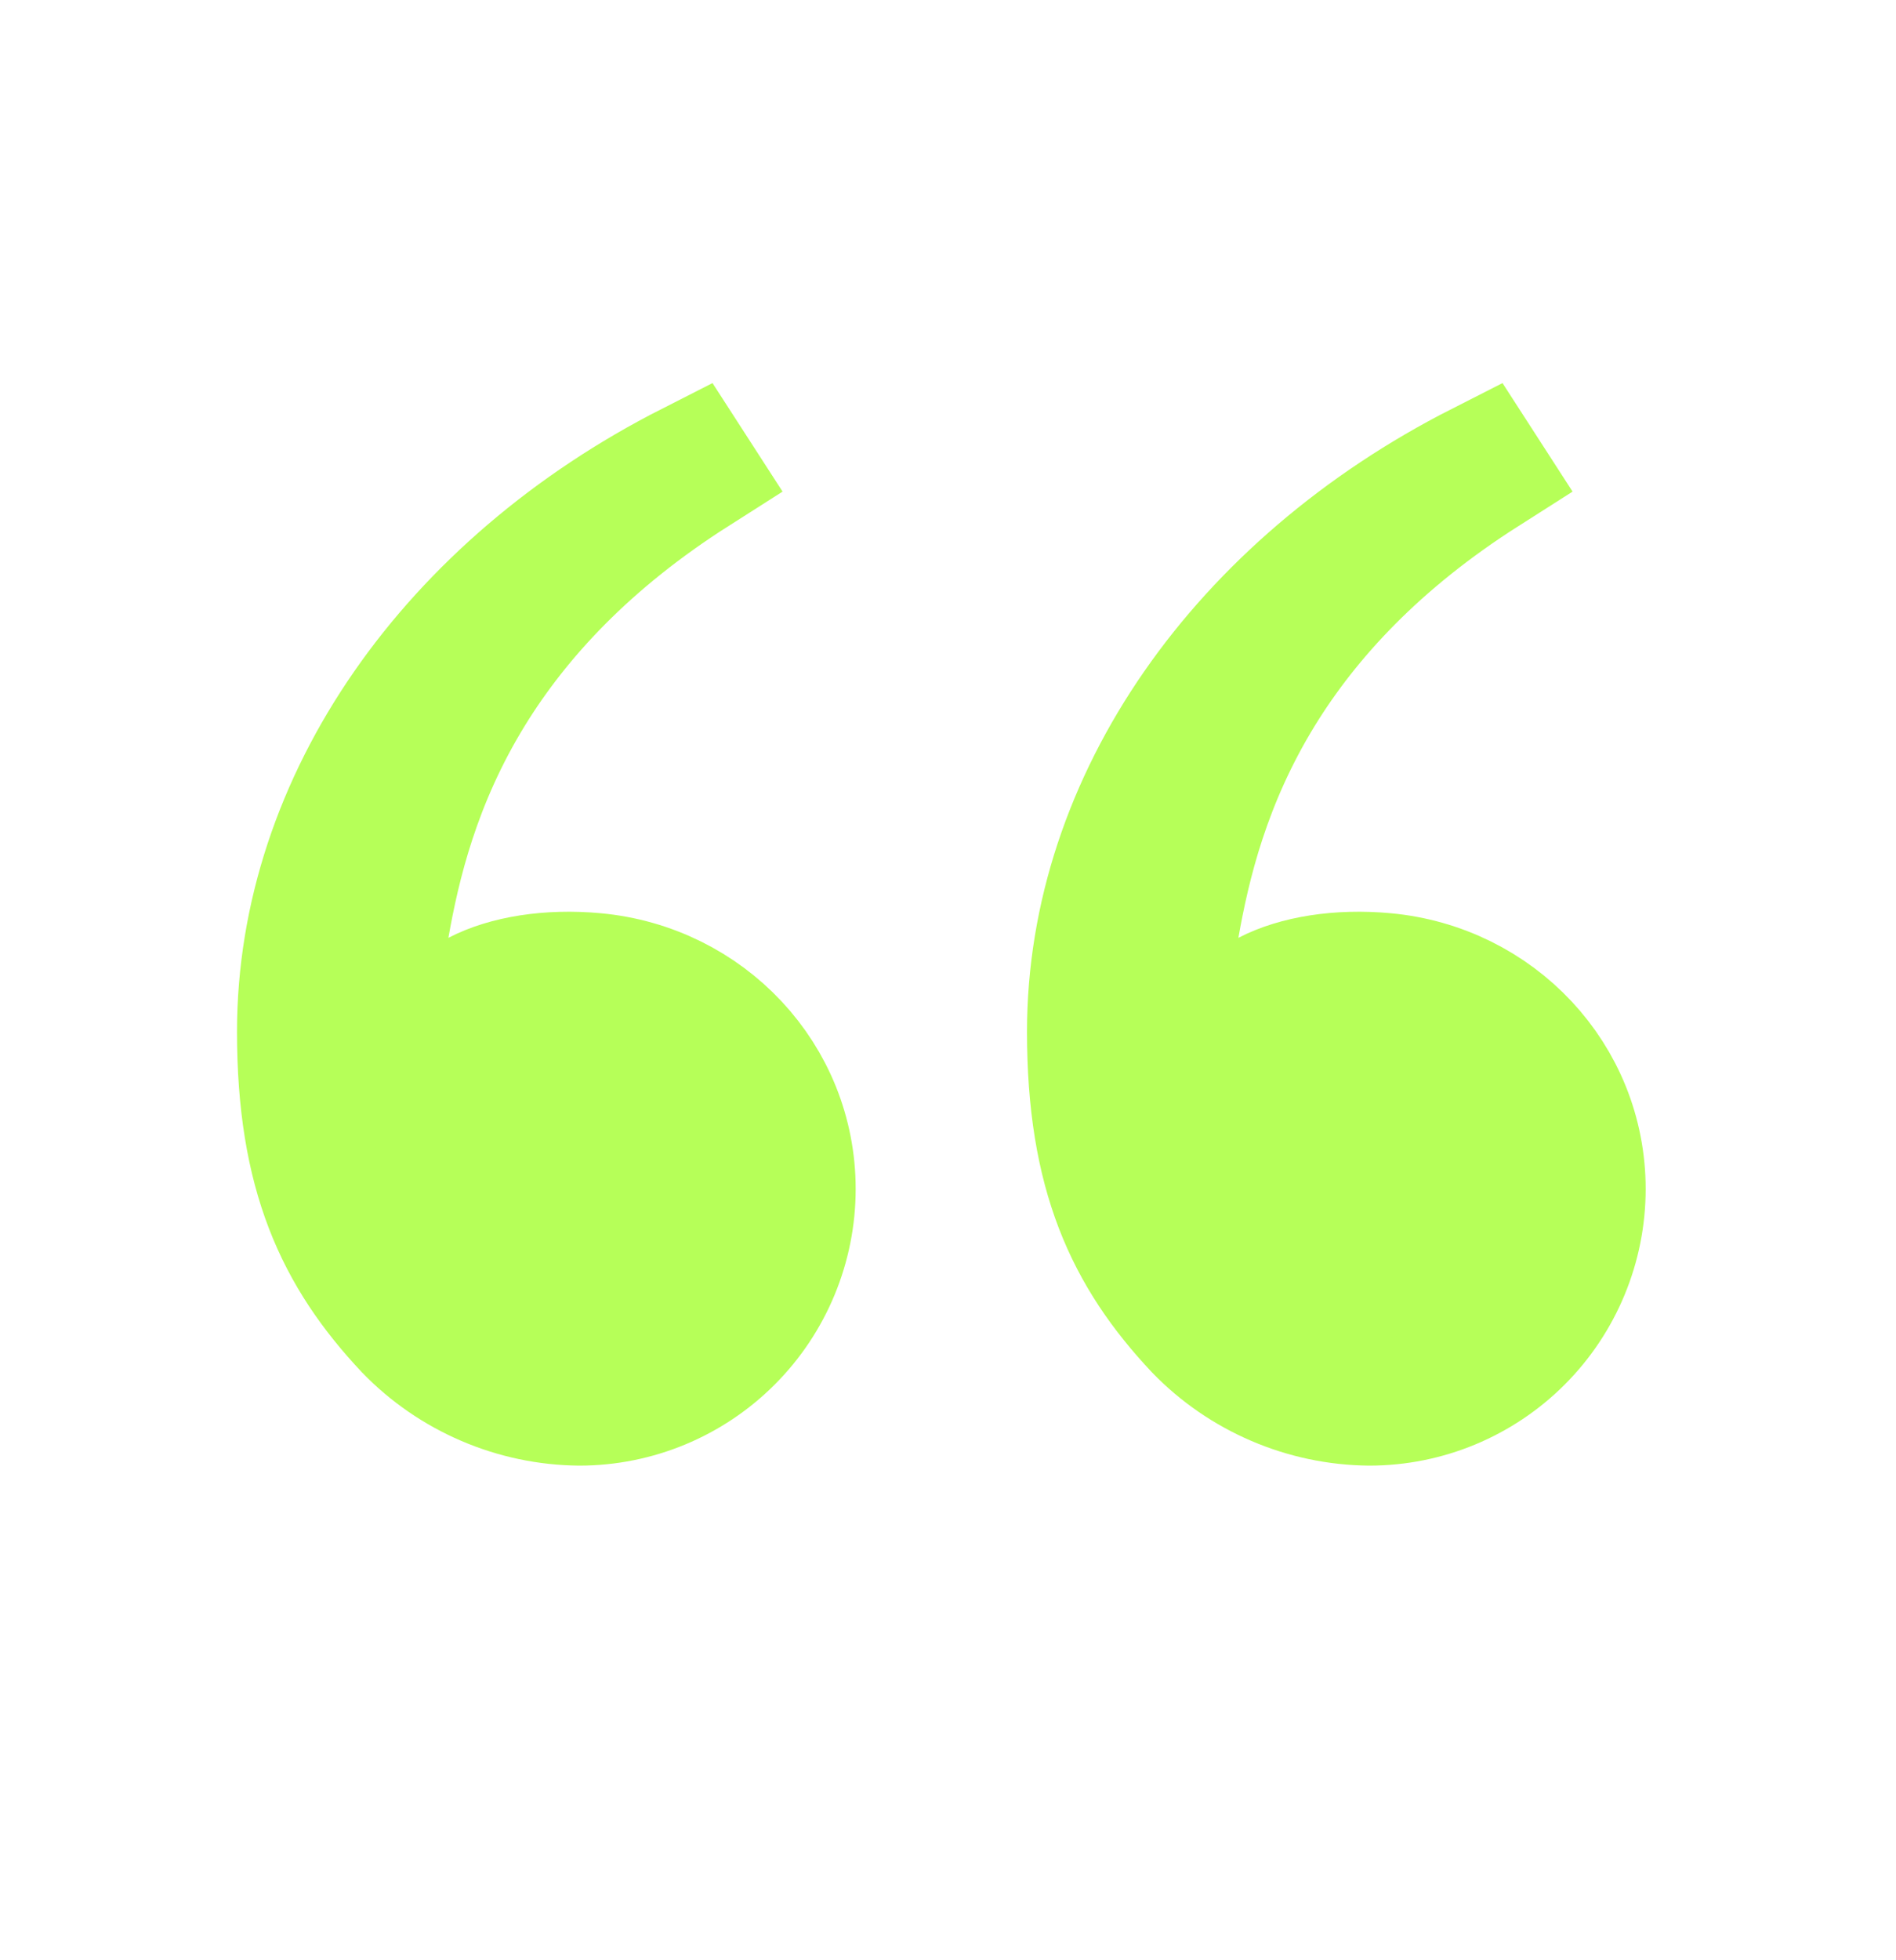 <svg xmlns="http://www.w3.org/2000/svg" width="30" height="31" viewBox="0 0 30 31" fill="none">
<path d="M10.923 7.358L10.996 7.471C9.304 8.547 8.193 9.751 7.456 10.947C6.596 12.345 6.283 13.678 6.11 14.657L5.759 16.648L7.555 15.719C8.011 15.482 8.686 15.37 9.414 15.438L9.414 15.438C11.178 15.601 12.539 17.041 12.539 18.803C12.539 19.698 12.183 20.557 11.55 21.19C10.918 21.822 10.062 22.177 9.168 22.178C8.661 22.173 8.159 22.068 7.692 21.867C7.227 21.668 6.805 21.378 6.452 21.014C5.351 19.843 4.75 18.559 4.75 16.317C4.75 12.676 7.16 9.27 10.923 7.358ZM23.423 7.358L23.496 7.471C21.804 8.547 20.693 9.751 19.956 10.947C19.096 12.345 18.783 13.678 18.61 14.657L18.259 16.648L20.055 15.719C20.511 15.482 21.186 15.37 21.914 15.438L21.914 15.438C23.678 15.601 25.039 17.041 25.039 18.803C25.039 19.698 24.683 20.557 24.05 21.19C23.418 21.822 22.562 22.177 21.668 22.178C21.16 22.173 20.659 22.068 20.192 21.867C19.727 21.668 19.305 21.378 18.952 21.014C17.851 19.843 17.25 18.559 17.25 16.317C17.25 12.676 19.66 9.27 23.423 7.358Z" fill="#B6FF58" stroke="#B6FF58" stroke-width="2"/>
</svg>